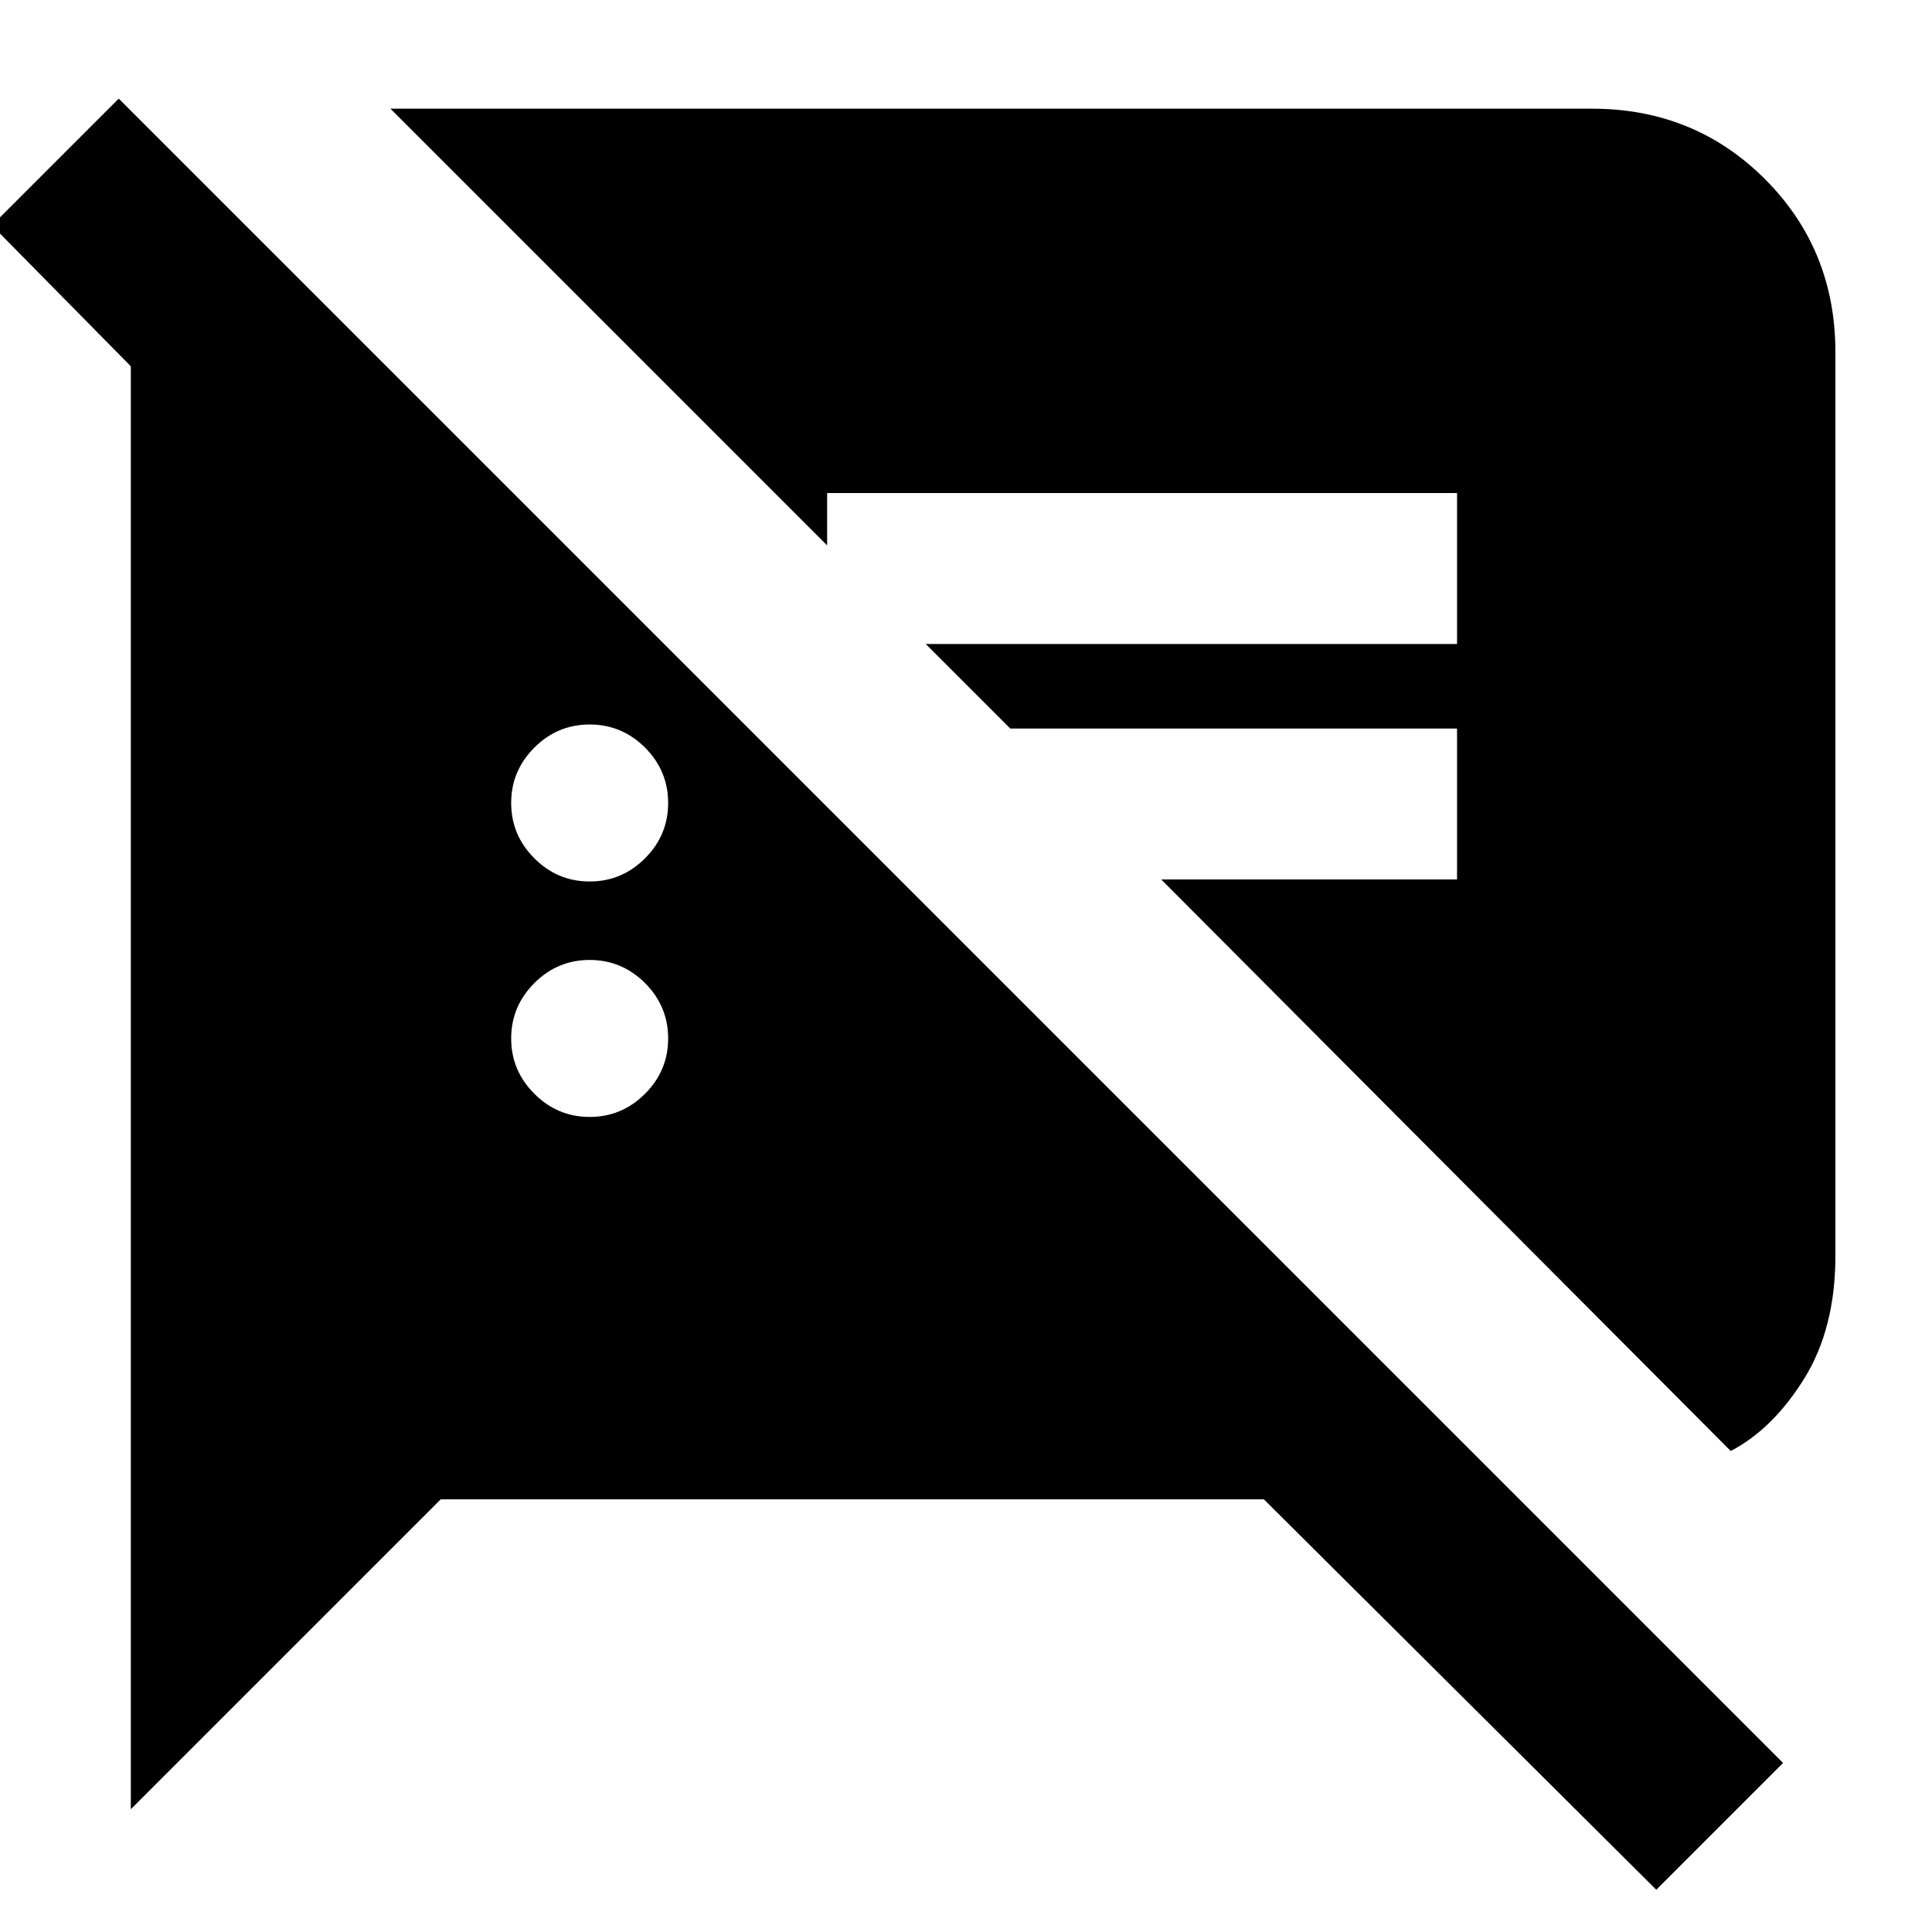 <svg xmlns="http://www.w3.org/2000/svg" height="24" width="24"><path d="M20.575 23.475 15.7 18.625H5.475L1.625 22.475V4.55L-0.1 2.8L1.475 1.225L22.15 21.9ZM21.5 18.025 14.425 10.925H18.1V9.05H12.55L11.5 8H18.1V6.125H10.275V6.775L4.85 1.35H19.775Q21.05 1.35 21.925 2.225Q22.8 3.1 22.8 4.375V15.6Q22.8 16.5 22.413 17.125Q22.025 17.75 21.5 18.025ZM7.325 13.875Q7.725 13.875 8.013 13.587Q8.3 13.3 8.3 12.9Q8.3 12.5 8.013 12.212Q7.725 11.925 7.325 11.925Q6.925 11.925 6.638 12.212Q6.35 12.5 6.35 12.9Q6.35 13.3 6.638 13.587Q6.925 13.875 7.325 13.875ZM7.325 10.95Q7.725 10.95 8.013 10.662Q8.3 10.375 8.3 9.975Q8.3 9.575 8.013 9.287Q7.725 9 7.325 9Q6.925 9 6.638 9.287Q6.35 9.575 6.35 9.975Q6.35 10.375 6.638 10.662Q6.925 10.95 7.325 10.95Z"/></svg>